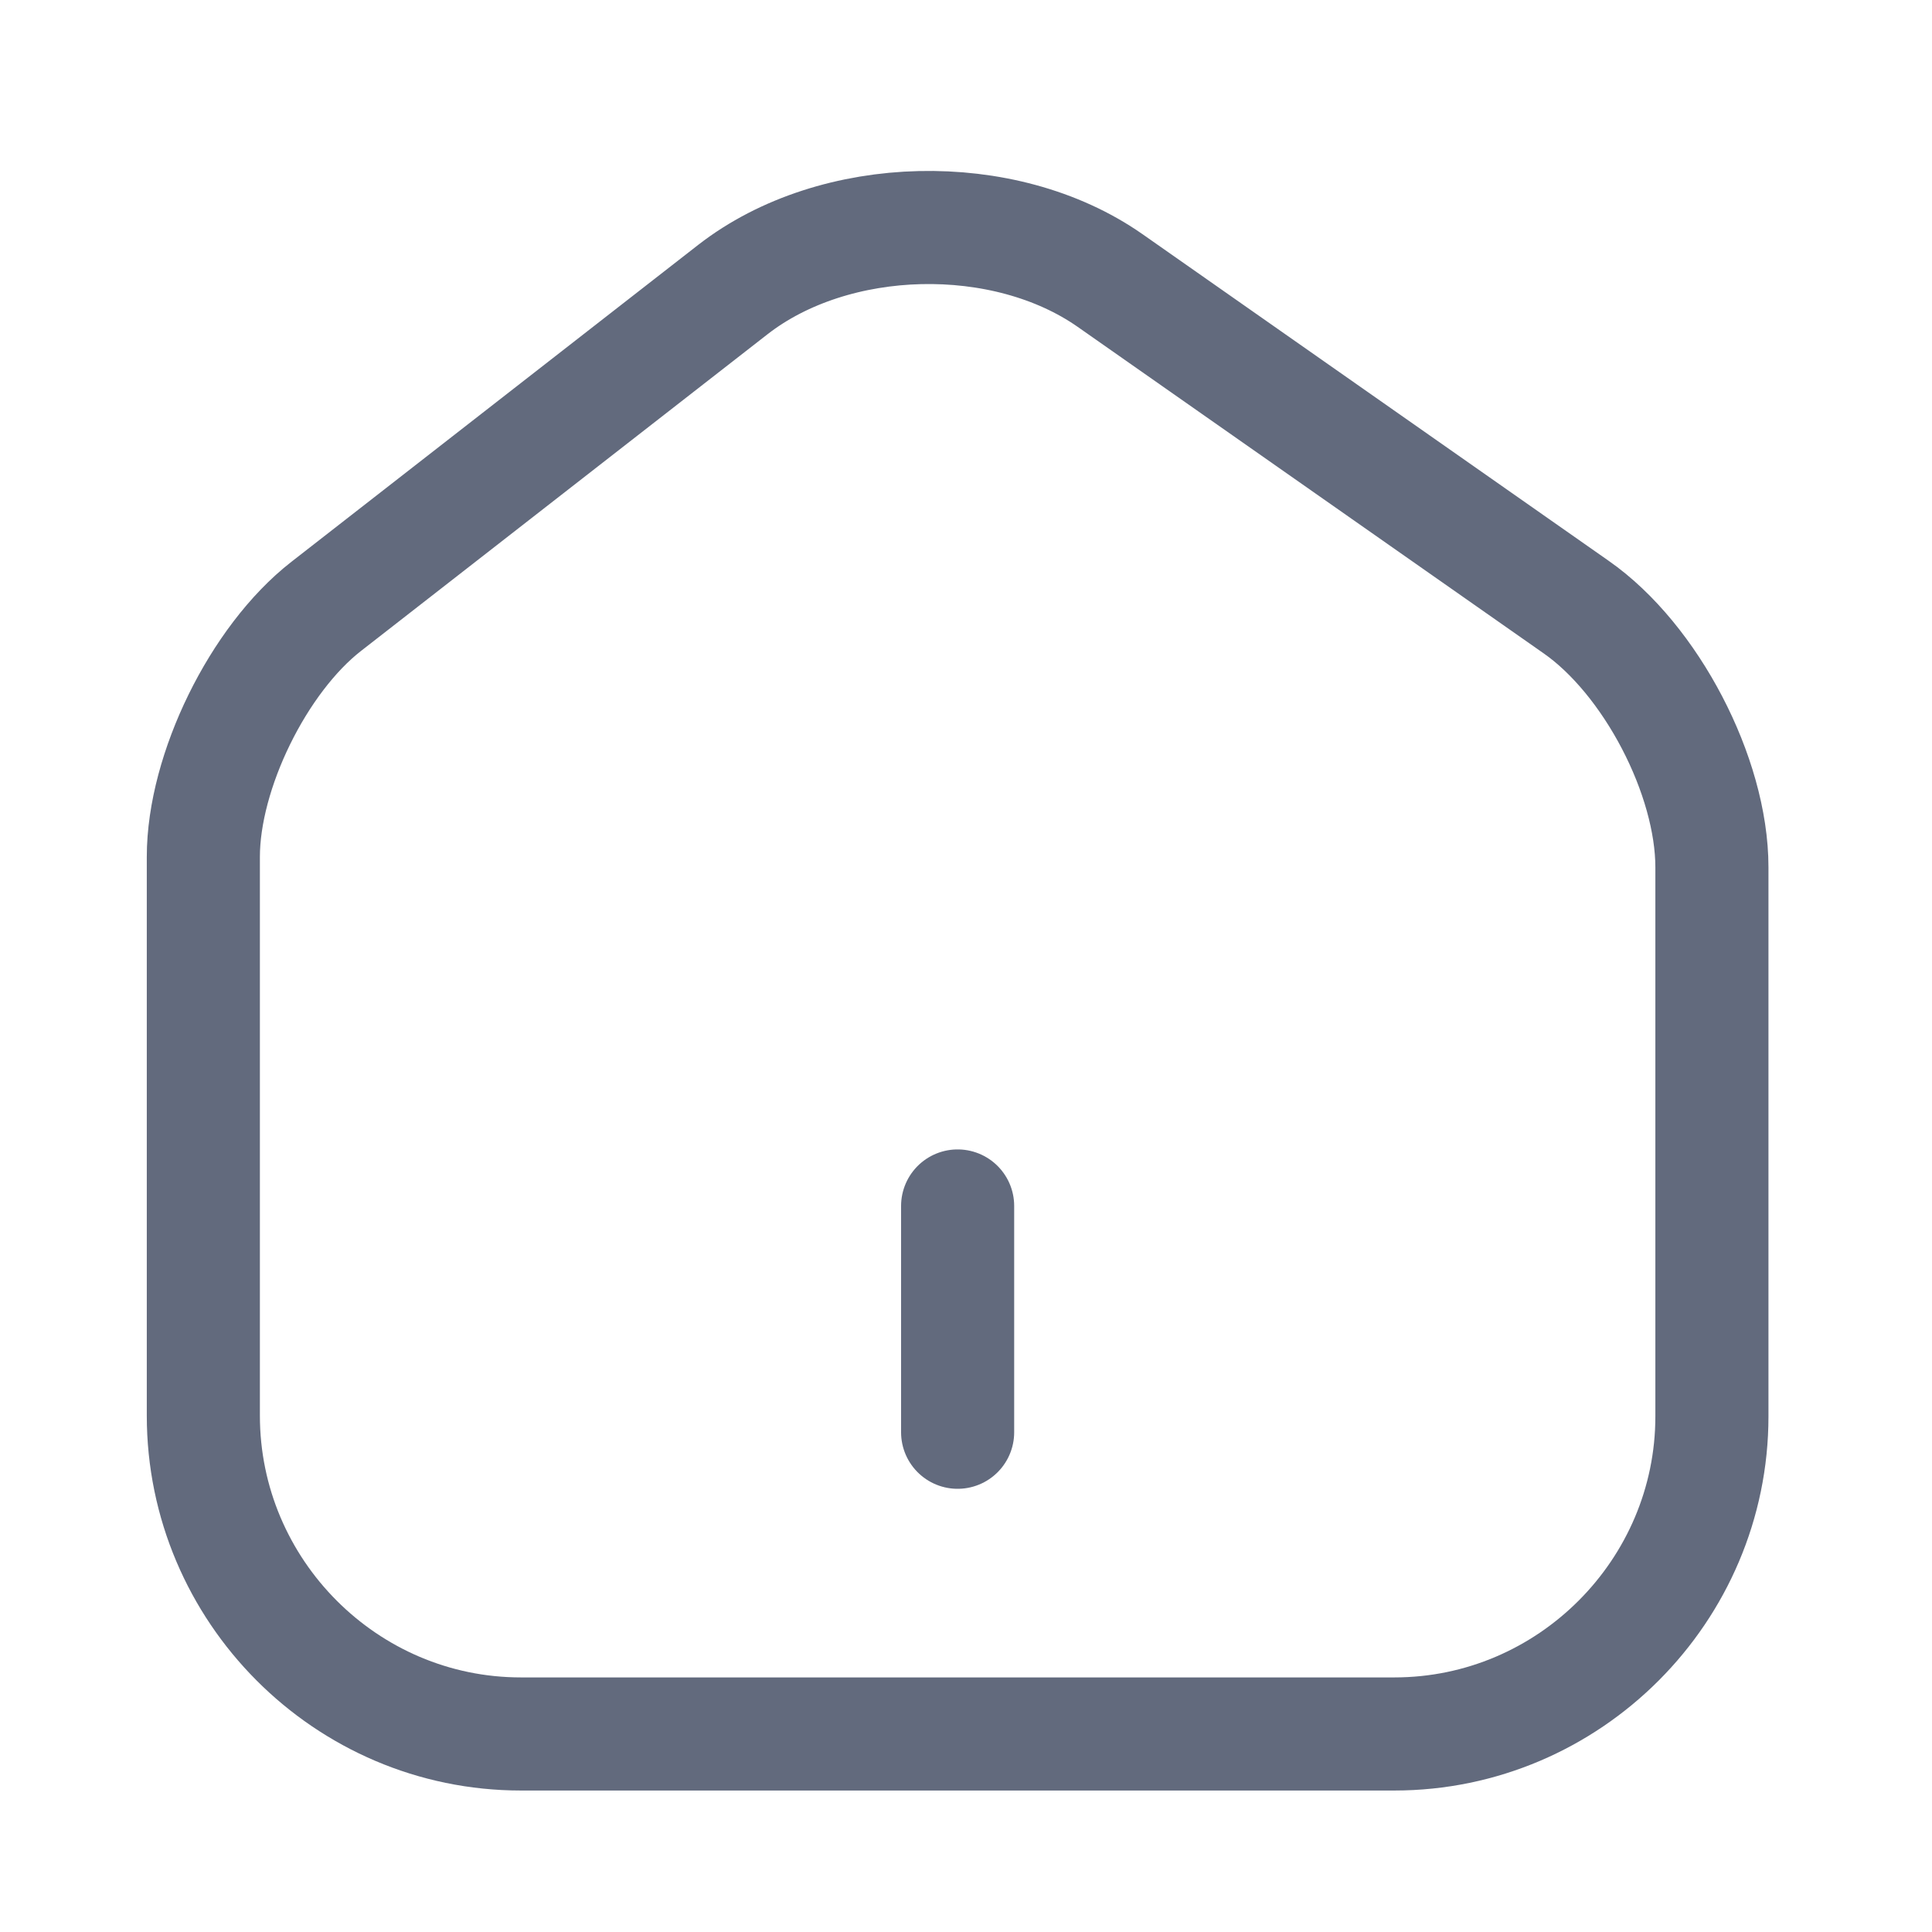 <svg width="24" height="24" viewBox="0 0 24 24" fill="none" xmlns="http://www.w3.org/2000/svg">
<path d="M9.104 3.597L4.053 7.532C3.21 8.188 2.526 9.584 2.526 10.643V17.586C2.526 19.759 4.297 21.54 6.471 21.54H17.321C19.495 21.54 21.266 19.759 21.266 17.595V10.774C21.266 9.64 20.507 8.188 19.579 7.541L13.789 3.484C12.477 2.566 10.369 2.613 9.104 3.597Z" stroke="#626A7D" stroke-width="1.405" stroke-linecap="round" stroke-linejoin="round"/>
<path d="M11.896 17.792V14.981" stroke="#626A7D" stroke-width="1.405" stroke-linecap="round" stroke-linejoin="round"/>
</svg>
